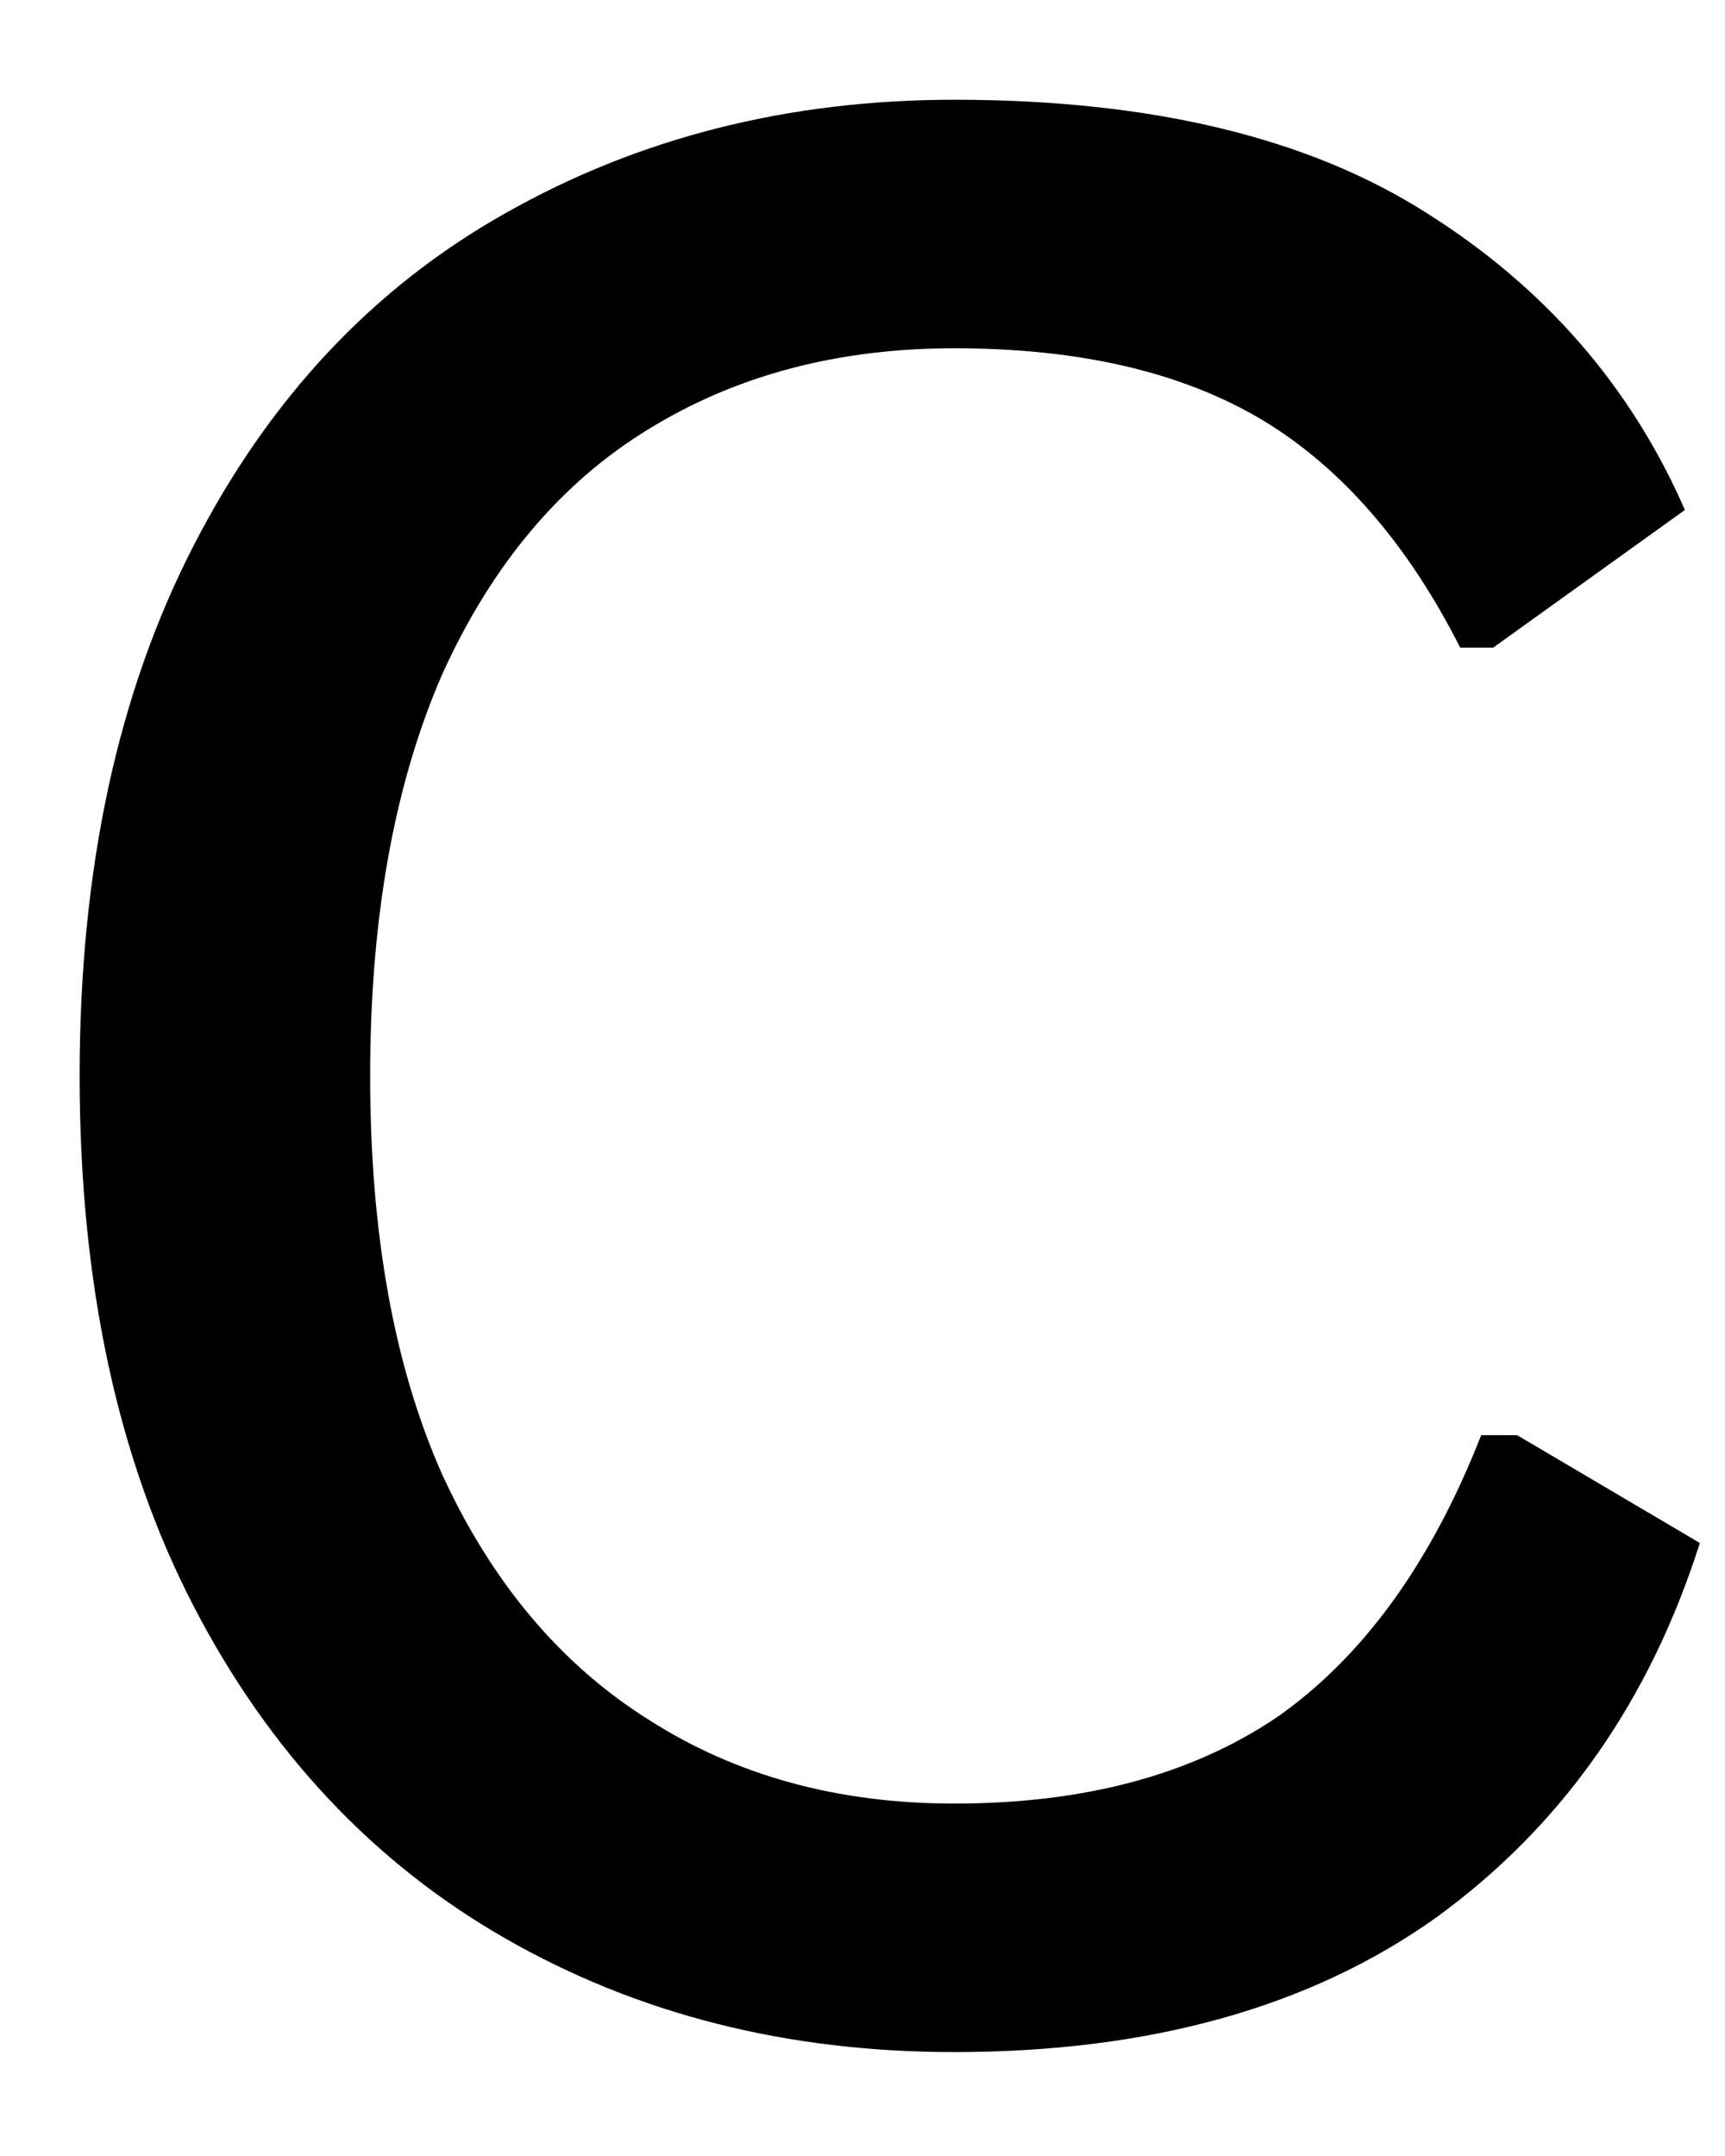 <svg width="12" height="15" viewBox="0 0 12 15" fill="none" xmlns="http://www.w3.org/2000/svg">
<path d="M6.638 14.277C5.481 14.277 4.44 14.017 3.513 13.485C2.596 12.959 1.872 12.188 1.346 11.173C0.815 10.147 0.554 8.918 0.554 7.485C0.554 6.058 0.815 4.829 1.346 3.798C1.872 2.772 2.596 2.001 3.513 1.485C4.44 0.959 5.481 0.694 6.638 0.694C8.013 0.694 9.106 0.959 9.929 1.485C10.747 2.001 11.346 2.689 11.721 3.548L10.387 4.506H10.158C9.794 3.787 9.335 3.256 8.783 2.923C8.226 2.59 7.513 2.423 6.638 2.423C5.83 2.423 5.122 2.61 4.513 2.985C3.898 3.36 3.419 3.933 3.075 4.694C2.742 5.459 2.575 6.392 2.575 7.485C2.575 8.584 2.742 9.506 3.075 10.256C3.419 11.006 3.898 11.579 4.513 11.965C5.122 12.355 5.83 12.548 6.638 12.548C7.539 12.548 8.289 12.35 8.888 11.944C9.481 11.527 9.955 10.876 10.304 9.985H10.554L11.825 10.735C11.476 11.834 10.867 12.704 9.992 13.34C9.117 13.965 7.997 14.277 6.638 14.277Z" fill="black"/>
</svg>
